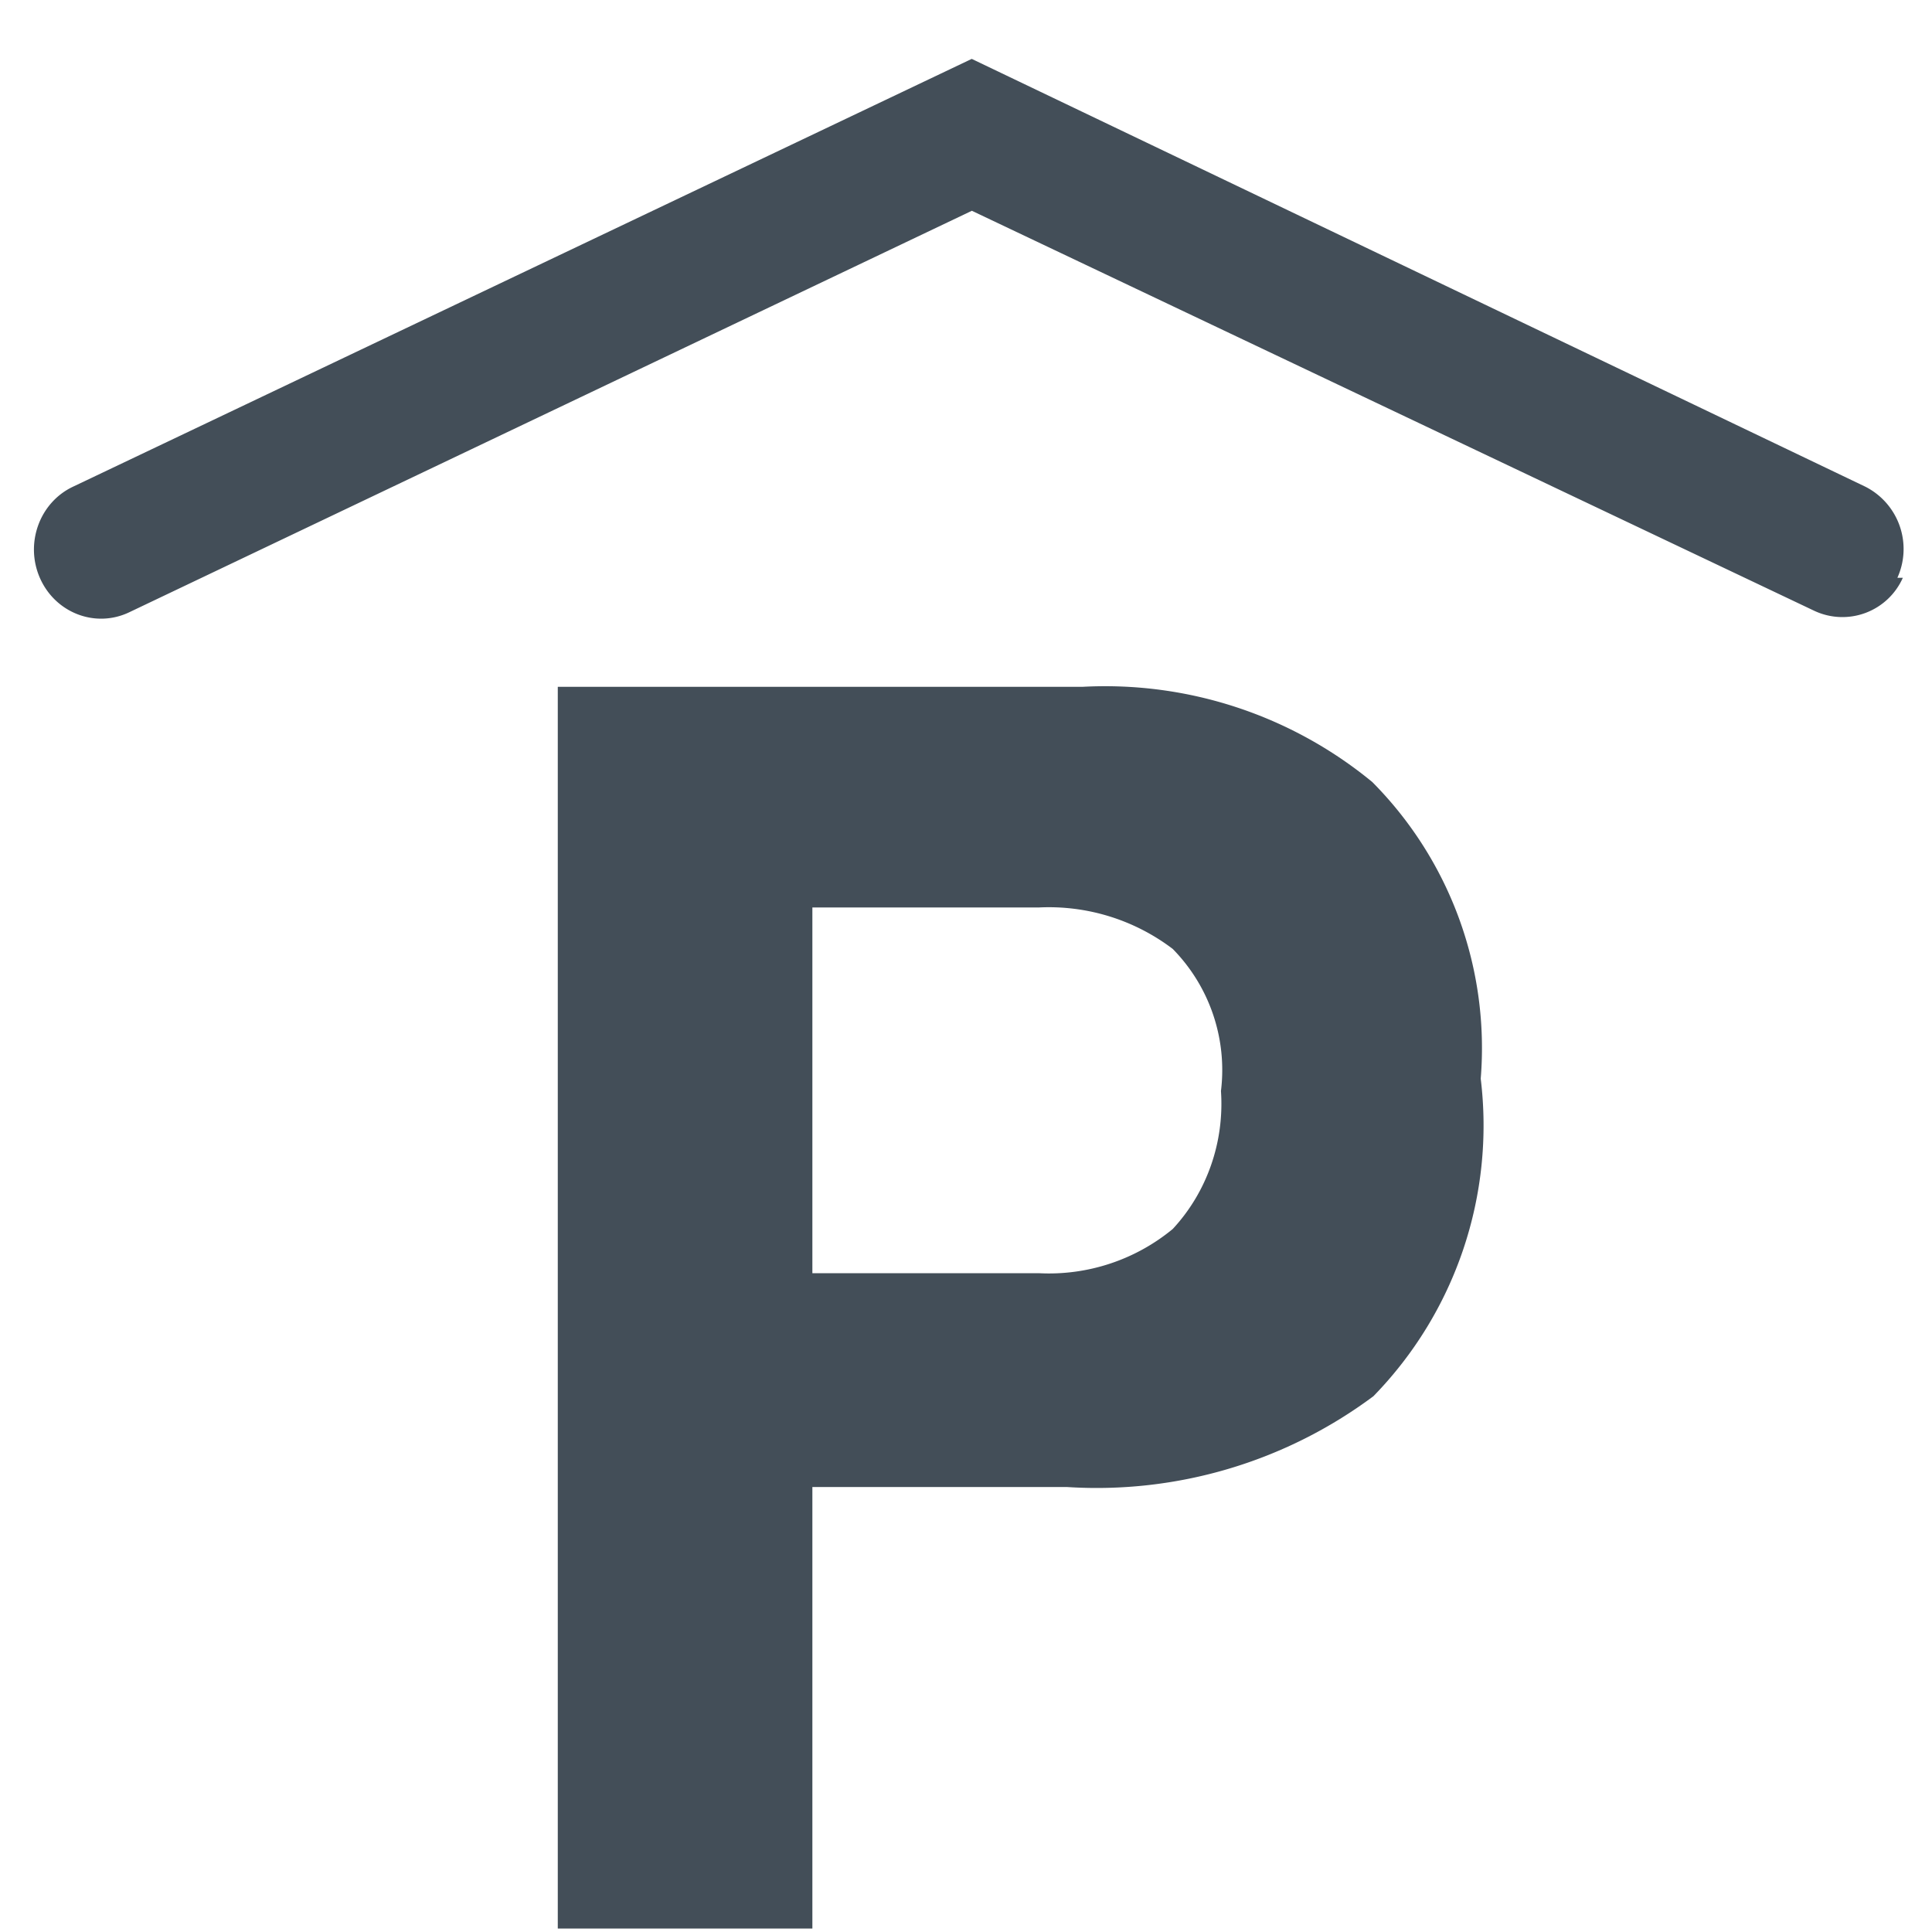 <svg width="31" height="31" fill="none" xmlns="http://www.w3.org/2000/svg"><path d="M22.041 22.4a7.43 7.43 0 0 1-4.922 1.46h-4.084v7.085H8.95V11.02h8.426a6.745 6.745 0 0 1 4.643 1.528 6.056 6.056 0 0 1 1.74 4.76 6.221 6.221 0 0 1-1.719 5.092Zm-3.224-7.174a3.285 3.285 0 0 0-2.15-.665h-3.632v5.868h3.632a3.12 3.12 0 0 0 2.15-.709c.55-.592.83-1.396.774-2.214a2.772 2.772 0 0 0-.774-2.28ZM30.445 9.27a1.121 1.121 0 0 0-.515-1.461L15.592.945 1.17 7.81c-.54.256-.775.916-.526 1.472.25.556.89.8 1.43.542l13.52-6.442 13.52 6.42a1.061 1.061 0 0 0 1.418-.531h-.086Z" fill="#434E58"/></svg>